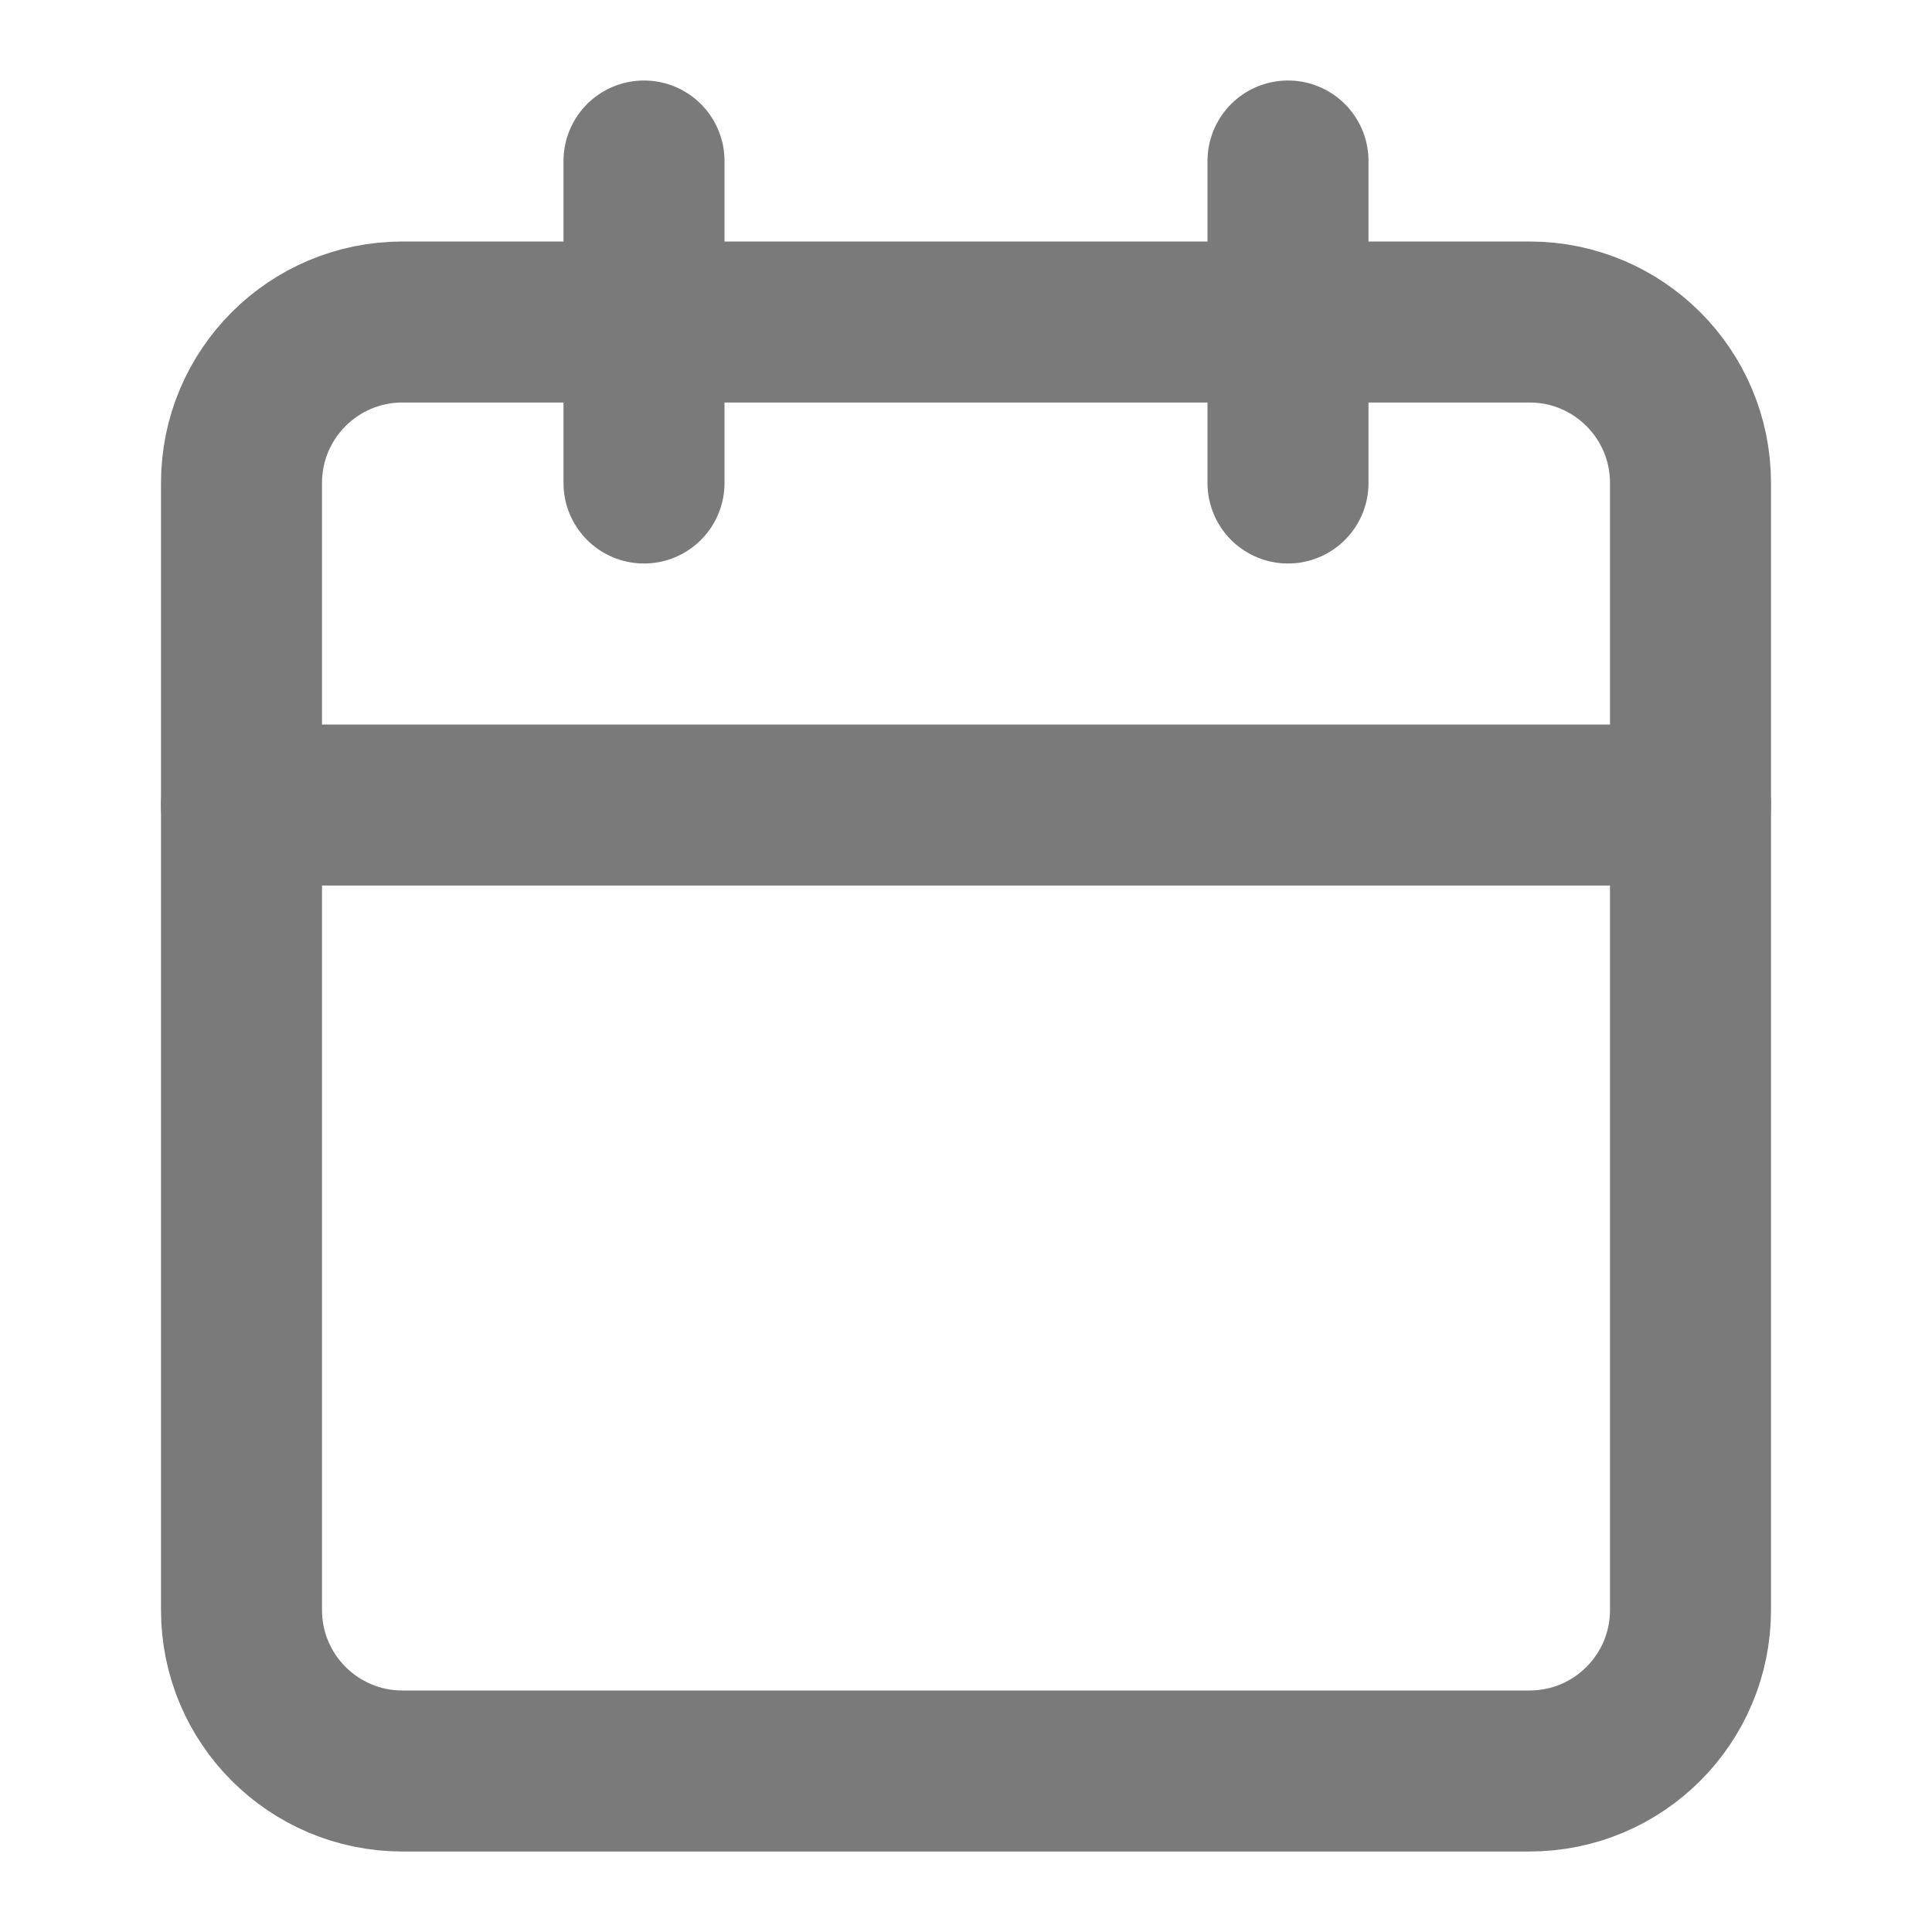 <svg width="24" height="24" viewBox="0 0 24 24" fill="none" xmlns="http://www.w3.org/2000/svg">
<path d="M19 4H5C3.895 4 3 4.895 3 6V20C3 21.105 3.895 22 5 22H19C20.105 22 21 21.105 21 20V6C21 4.895 20.105 4 19 4Z" stroke="#7A7A7A" stroke-width="2" stroke-linecap="round" stroke-linejoin="round"/>
<path d="M16 2V6" stroke="#7A7A7A" stroke-width="2" stroke-linecap="round" stroke-linejoin="round"/>
<path d="M8 2V6" stroke="#7A7A7A" stroke-width="2" stroke-linecap="round" stroke-linejoin="round"/>
<path d="M3 10H21" stroke="#7A7A7A" stroke-width="2" stroke-linecap="round" stroke-linejoin="round"/>
</svg>
